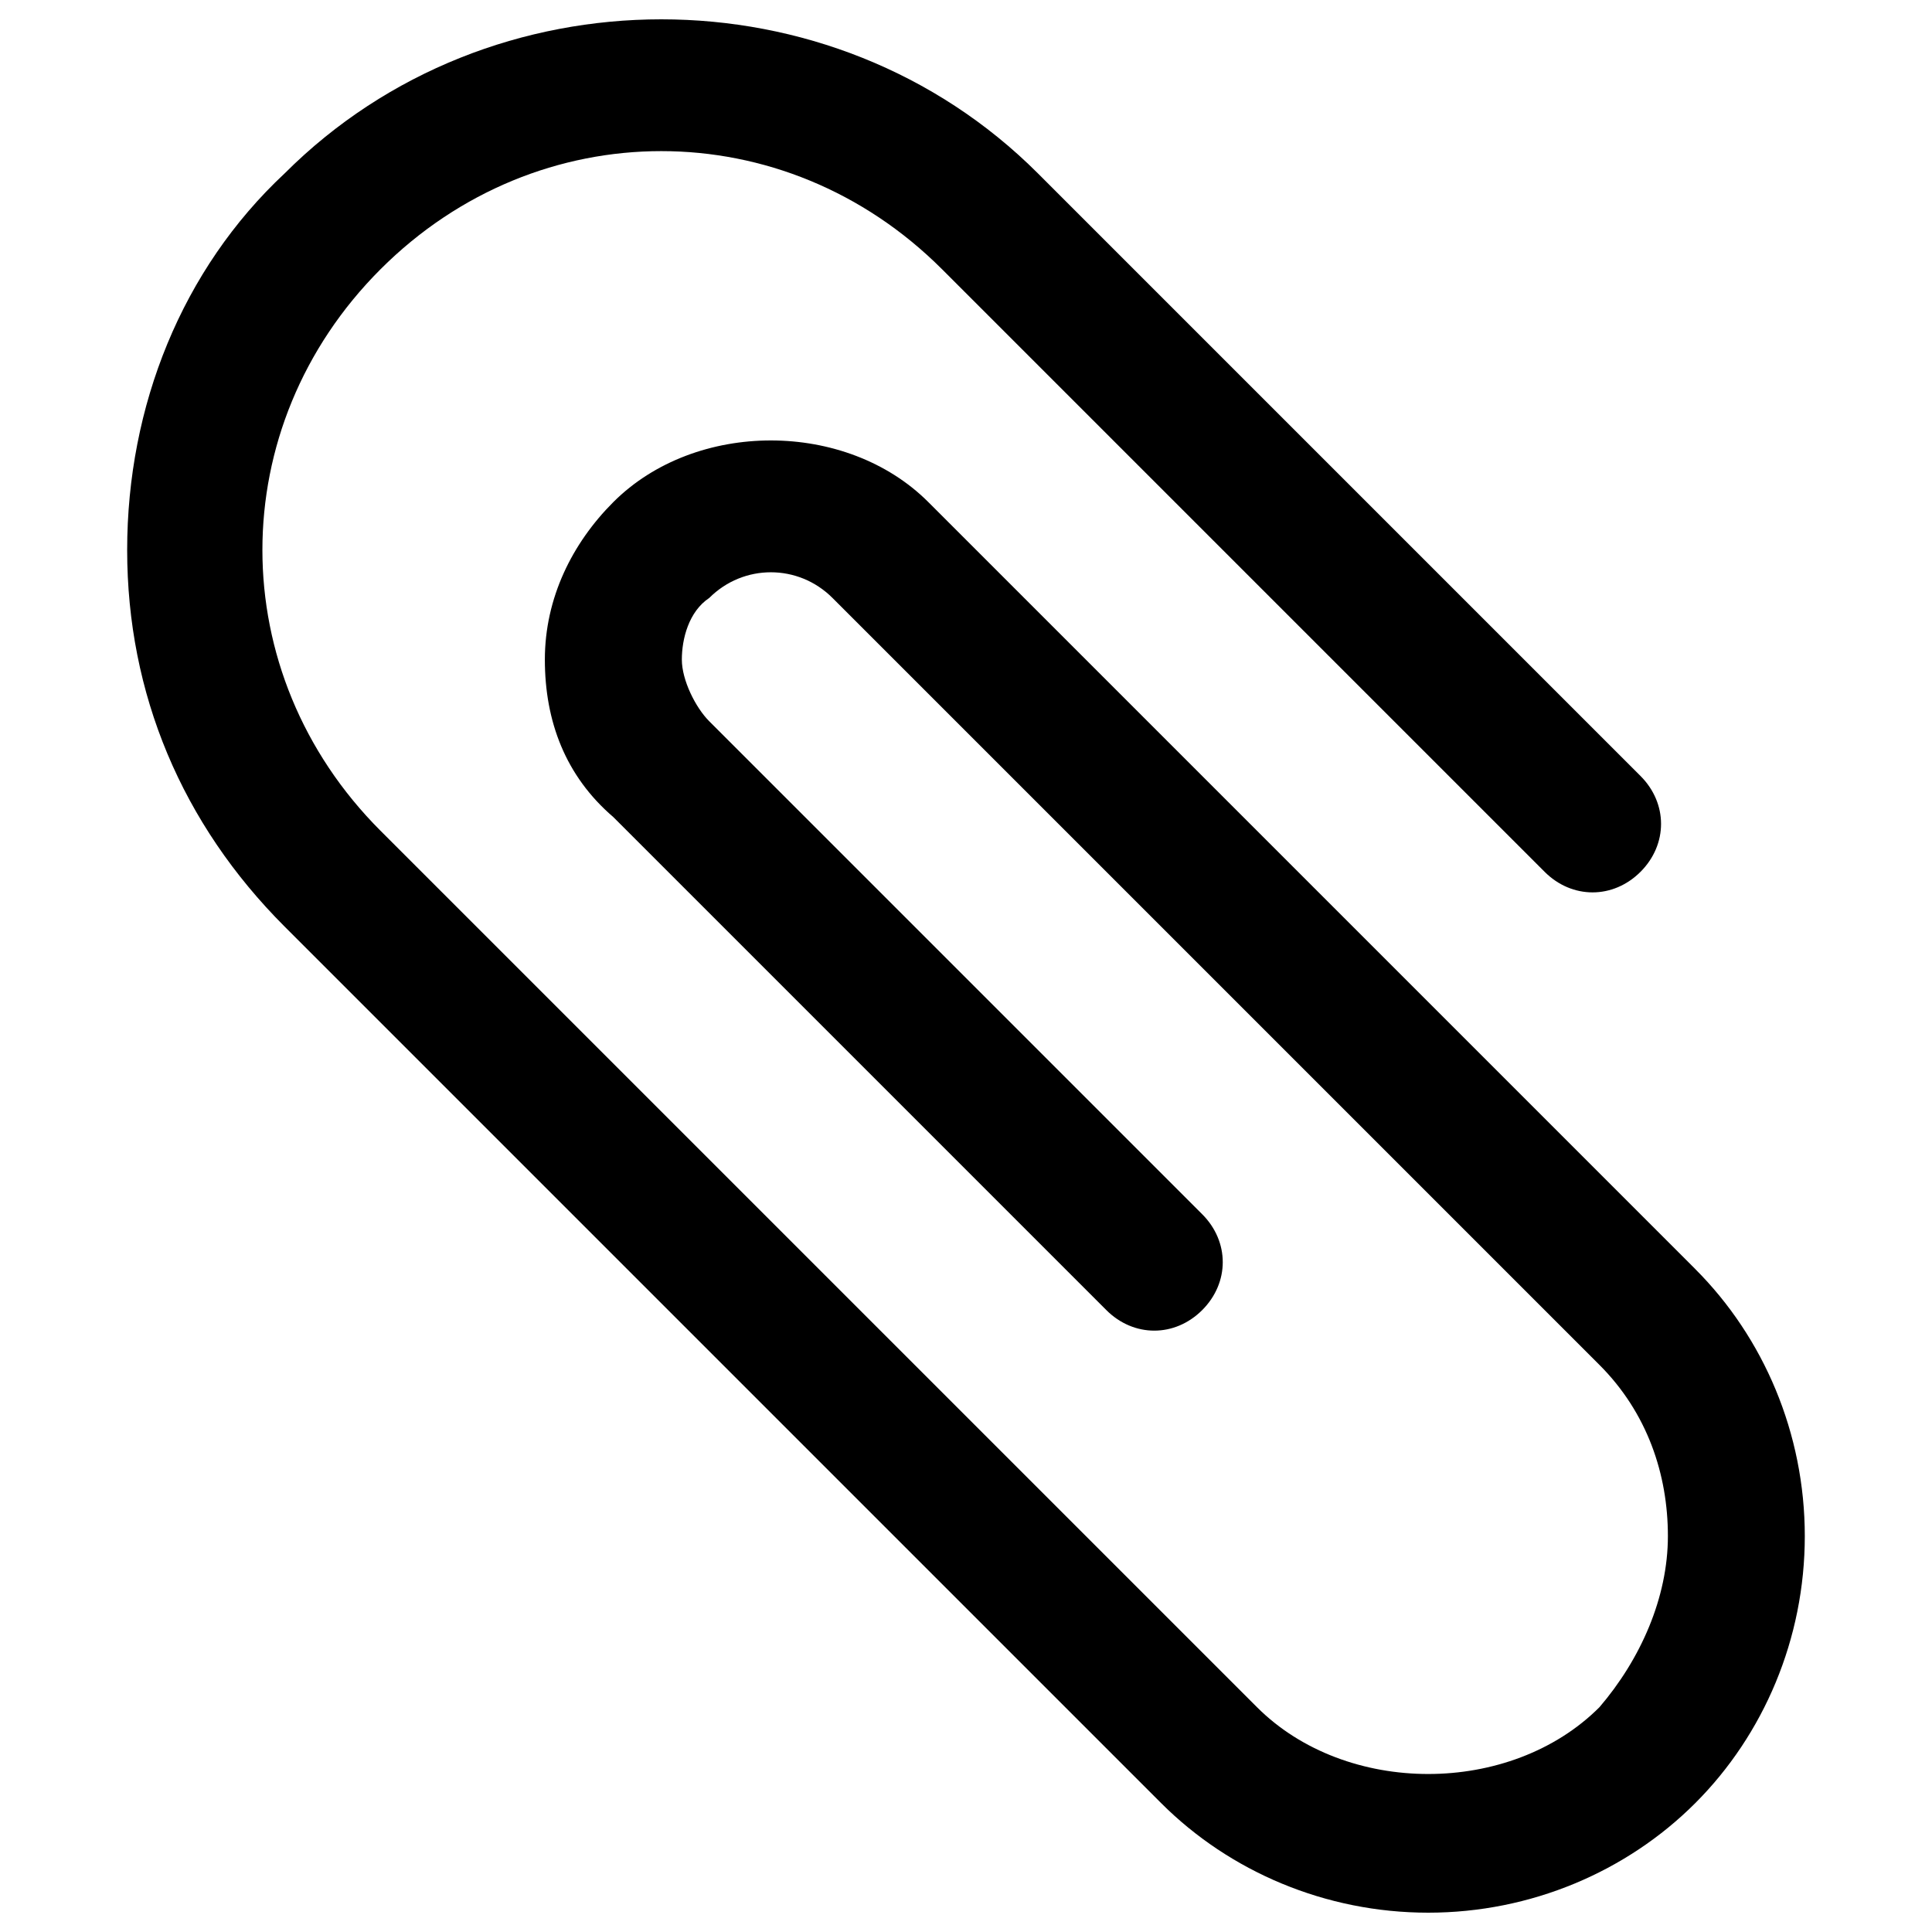 <?xml version="1.0" encoding="UTF-8" standalone="no"?>
<svg version="1.1" viewBox="0 0 50 50" xmlns="http://www.w3.org/2000/svg" fill="currentColor">
<path
   d="M 43.873,32.842 24.025,12.994 c -2.127,-2.127 -6.025,-2.127 -8.152,0 -1.063,1.063 -1.772,2.481 -1.772,4.076 0,1.595 0.532,3.013 1.772,4.076 l 12.759,12.759 c 0.709,0.709 1.772,0.709 2.481,0 0.709,-0.709 0.709,-1.772 0,-2.481 L 18.354,18.665 C 18,18.31 17.646,17.601 17.646,17.07 c 0,-0.532 0.177,-1.241 0.709,-1.595 0.886,-0.886 2.304,-0.886 3.19,0 l 19.848,19.848 c 1.241,1.241 1.772,2.835 1.772,4.43 0,1.595 -0.709,3.19 -1.772,4.43 -2.304,2.304 -6.557,2.304 -8.861,0 L 9.848,21.5 c -4.076,-4.076 -4.076,-10.456 0,-14.532 4.076,-4.076 10.456,-4.076 14.532,0 L 39.975,22.563 c 0.709,0.709 1.772,0.709 2.481,0 0.709,-0.709 0.709,-1.772 0,-2.481 L 26.861,4.487 c -5.316,-5.316 -14.177,-5.316 -19.494,0 C 4.709,6.968 3.291,10.513 3.291,14.234 c 0,3.722 1.418,7.089 4.076,9.747 L 30.051,46.665 C 31.823,48.437 34.304,49.5 36.962,49.5 c 2.658,0 5.139,-1.063 6.911,-2.835 1.772,-1.772 2.835,-4.253 2.835,-6.911 0,-2.658 -1.063,-5.139 -2.835,-6.911 z"
	/>
</svg>
